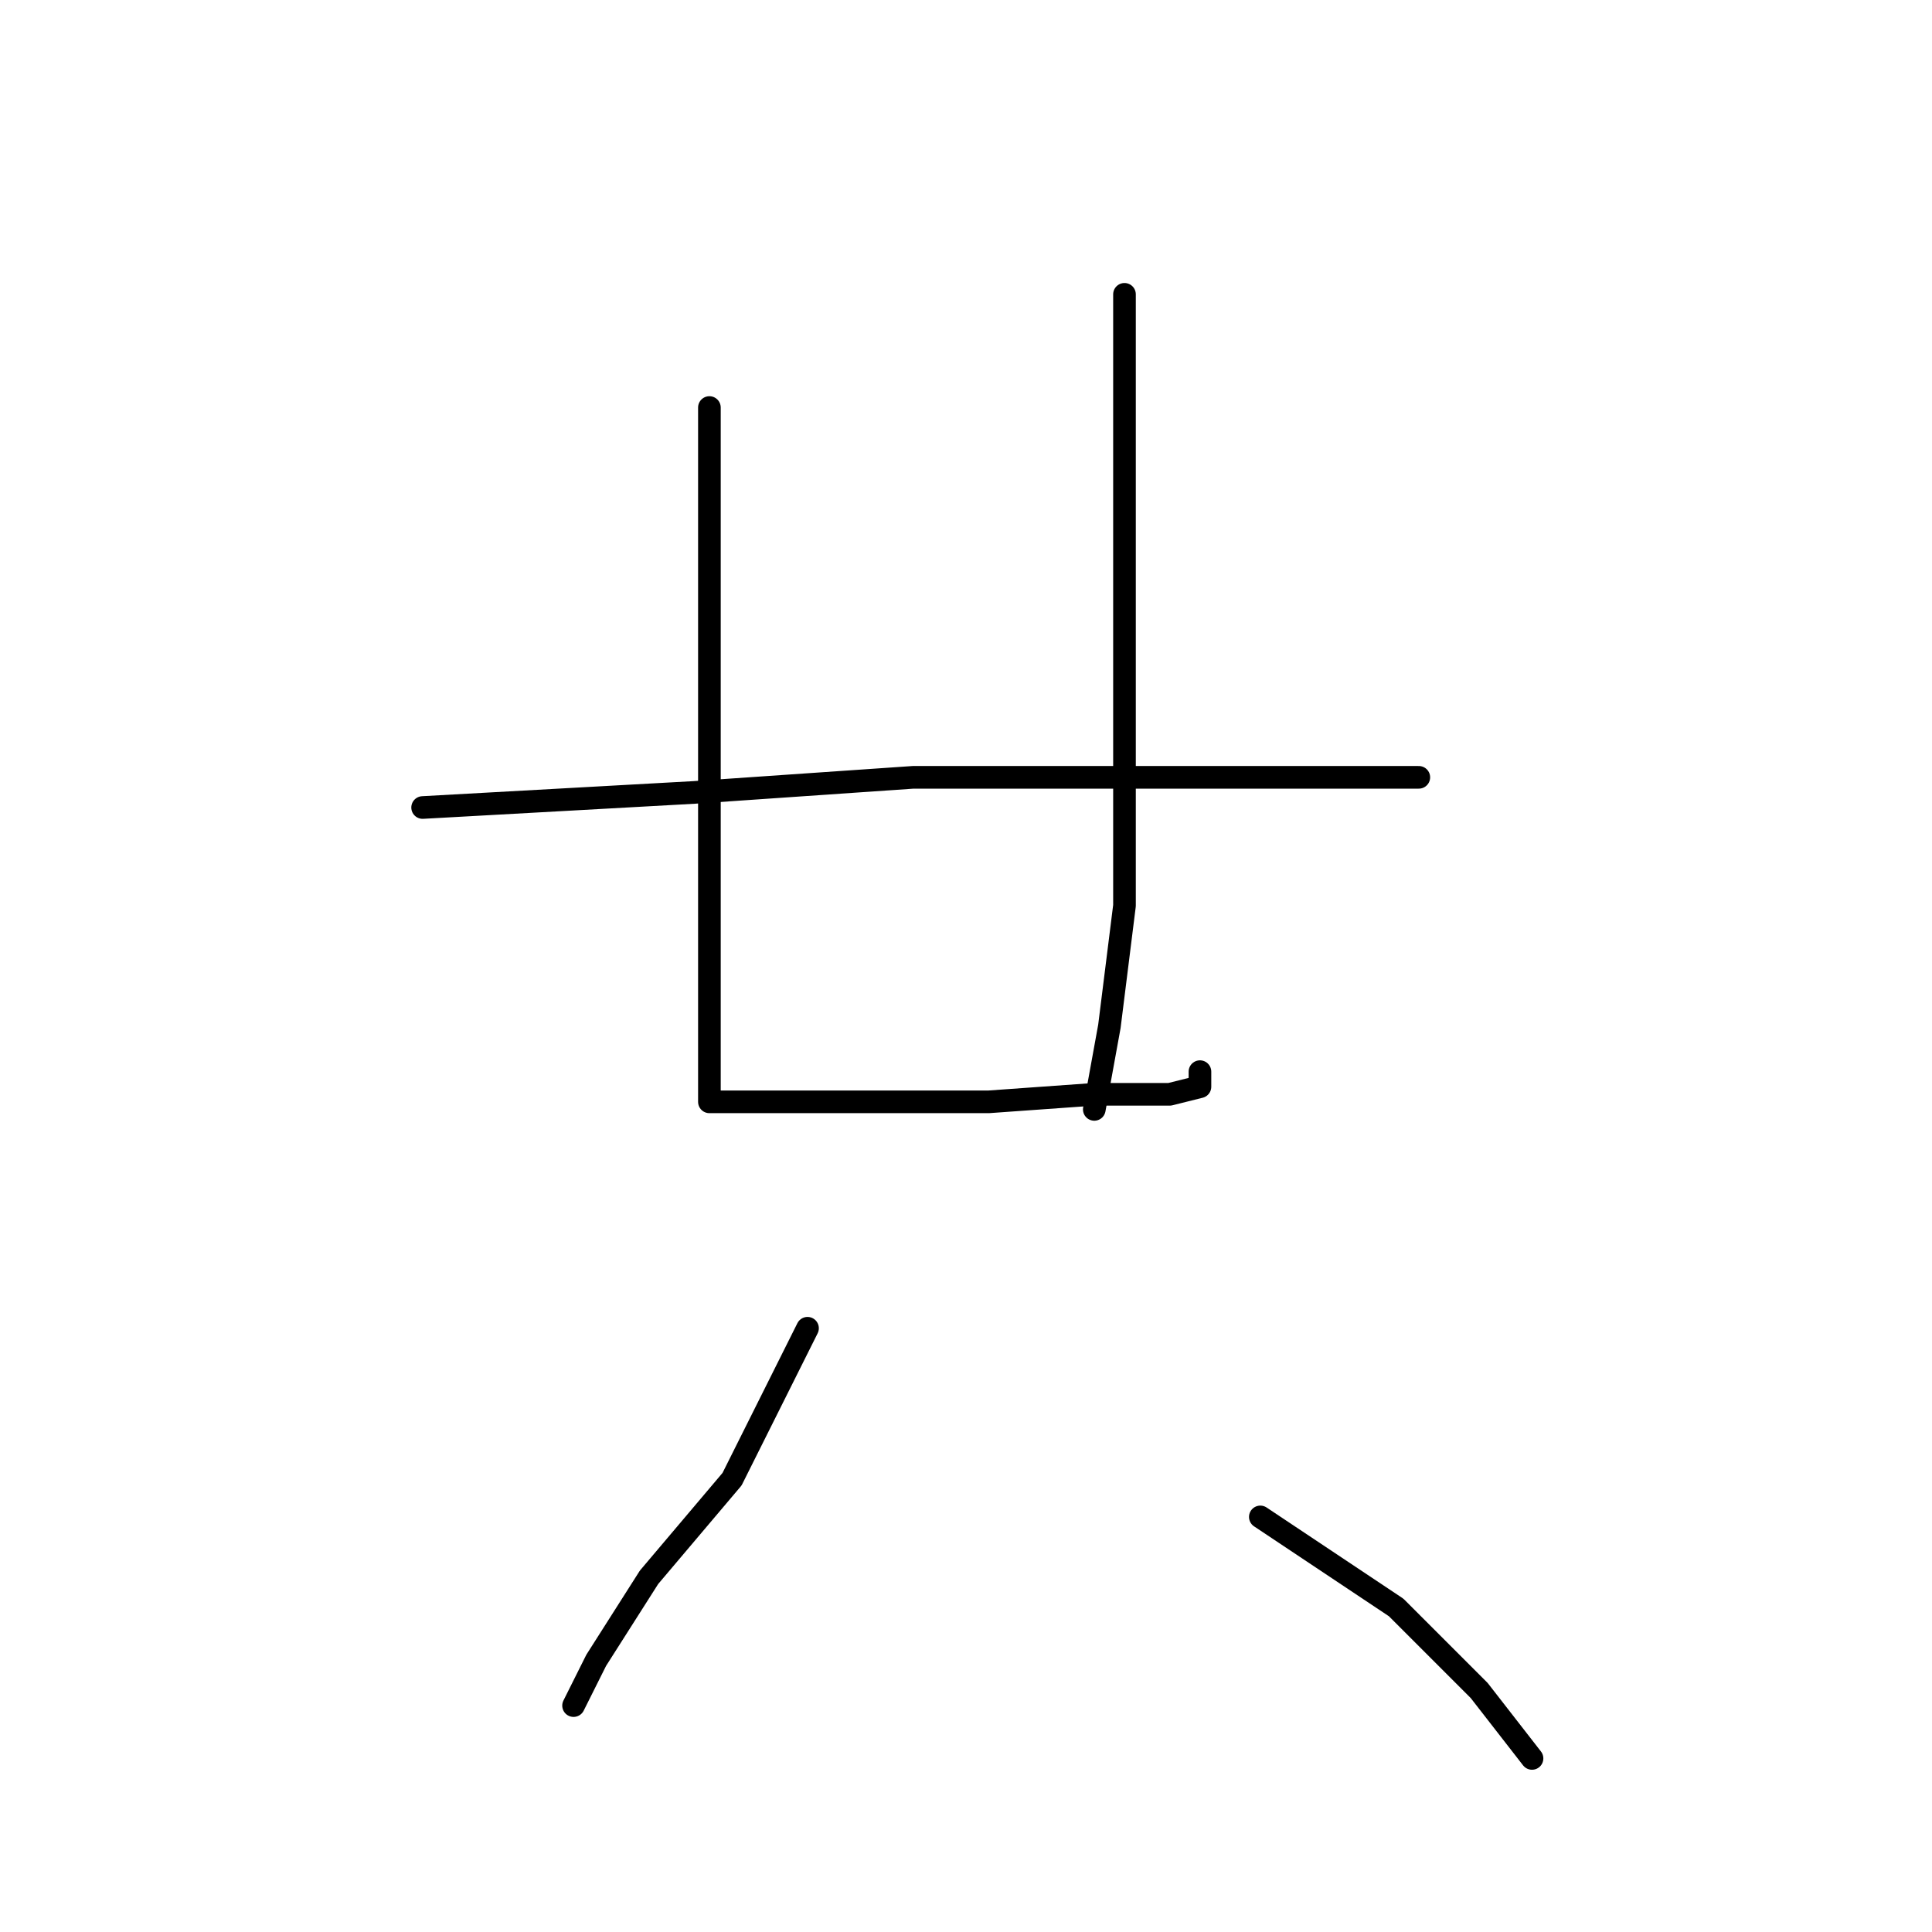 <?xml version="1.0" standalone="no"?>
    <svg width="256" height="256" xmlns="http://www.w3.org/2000/svg" version="1.1">
    <polyline stroke="black" stroke-width="3" stroke-linecap="round" fill="transparent" stroke-linejoin="round" points="94 54 94 70 94 86 94 104 94 112 94 122 94 137 94 144 94 146 97 146 102 146 115 146 131 146 145 145 155 145 159 144 159 142 159 142 " />
        <polyline stroke="black" stroke-width="3" stroke-linecap="round" fill="transparent" stroke-linejoin="round" points="56 107 74 106 92 105 121 103 145 103 165 103 180 103 187 103 188 103 188 103 " />
        <polyline stroke="black" stroke-width="3" stroke-linecap="round" fill="transparent" stroke-linejoin="round" points="149 39 149 59 149 79 149 103 149 120 147 136 145 147 145 147 " />
        <polyline stroke="black" stroke-width="3" stroke-linecap="round" fill="transparent" stroke-linejoin="round" points="107 176 102 186 97 196 86 209 79 220 76 226 76 226 " />
        <polyline stroke="black" stroke-width="3" stroke-linecap="round" fill="transparent" stroke-linejoin="round" points="167 201 176 207 185 213 196 224 203 233 203 233 " />
        </svg>